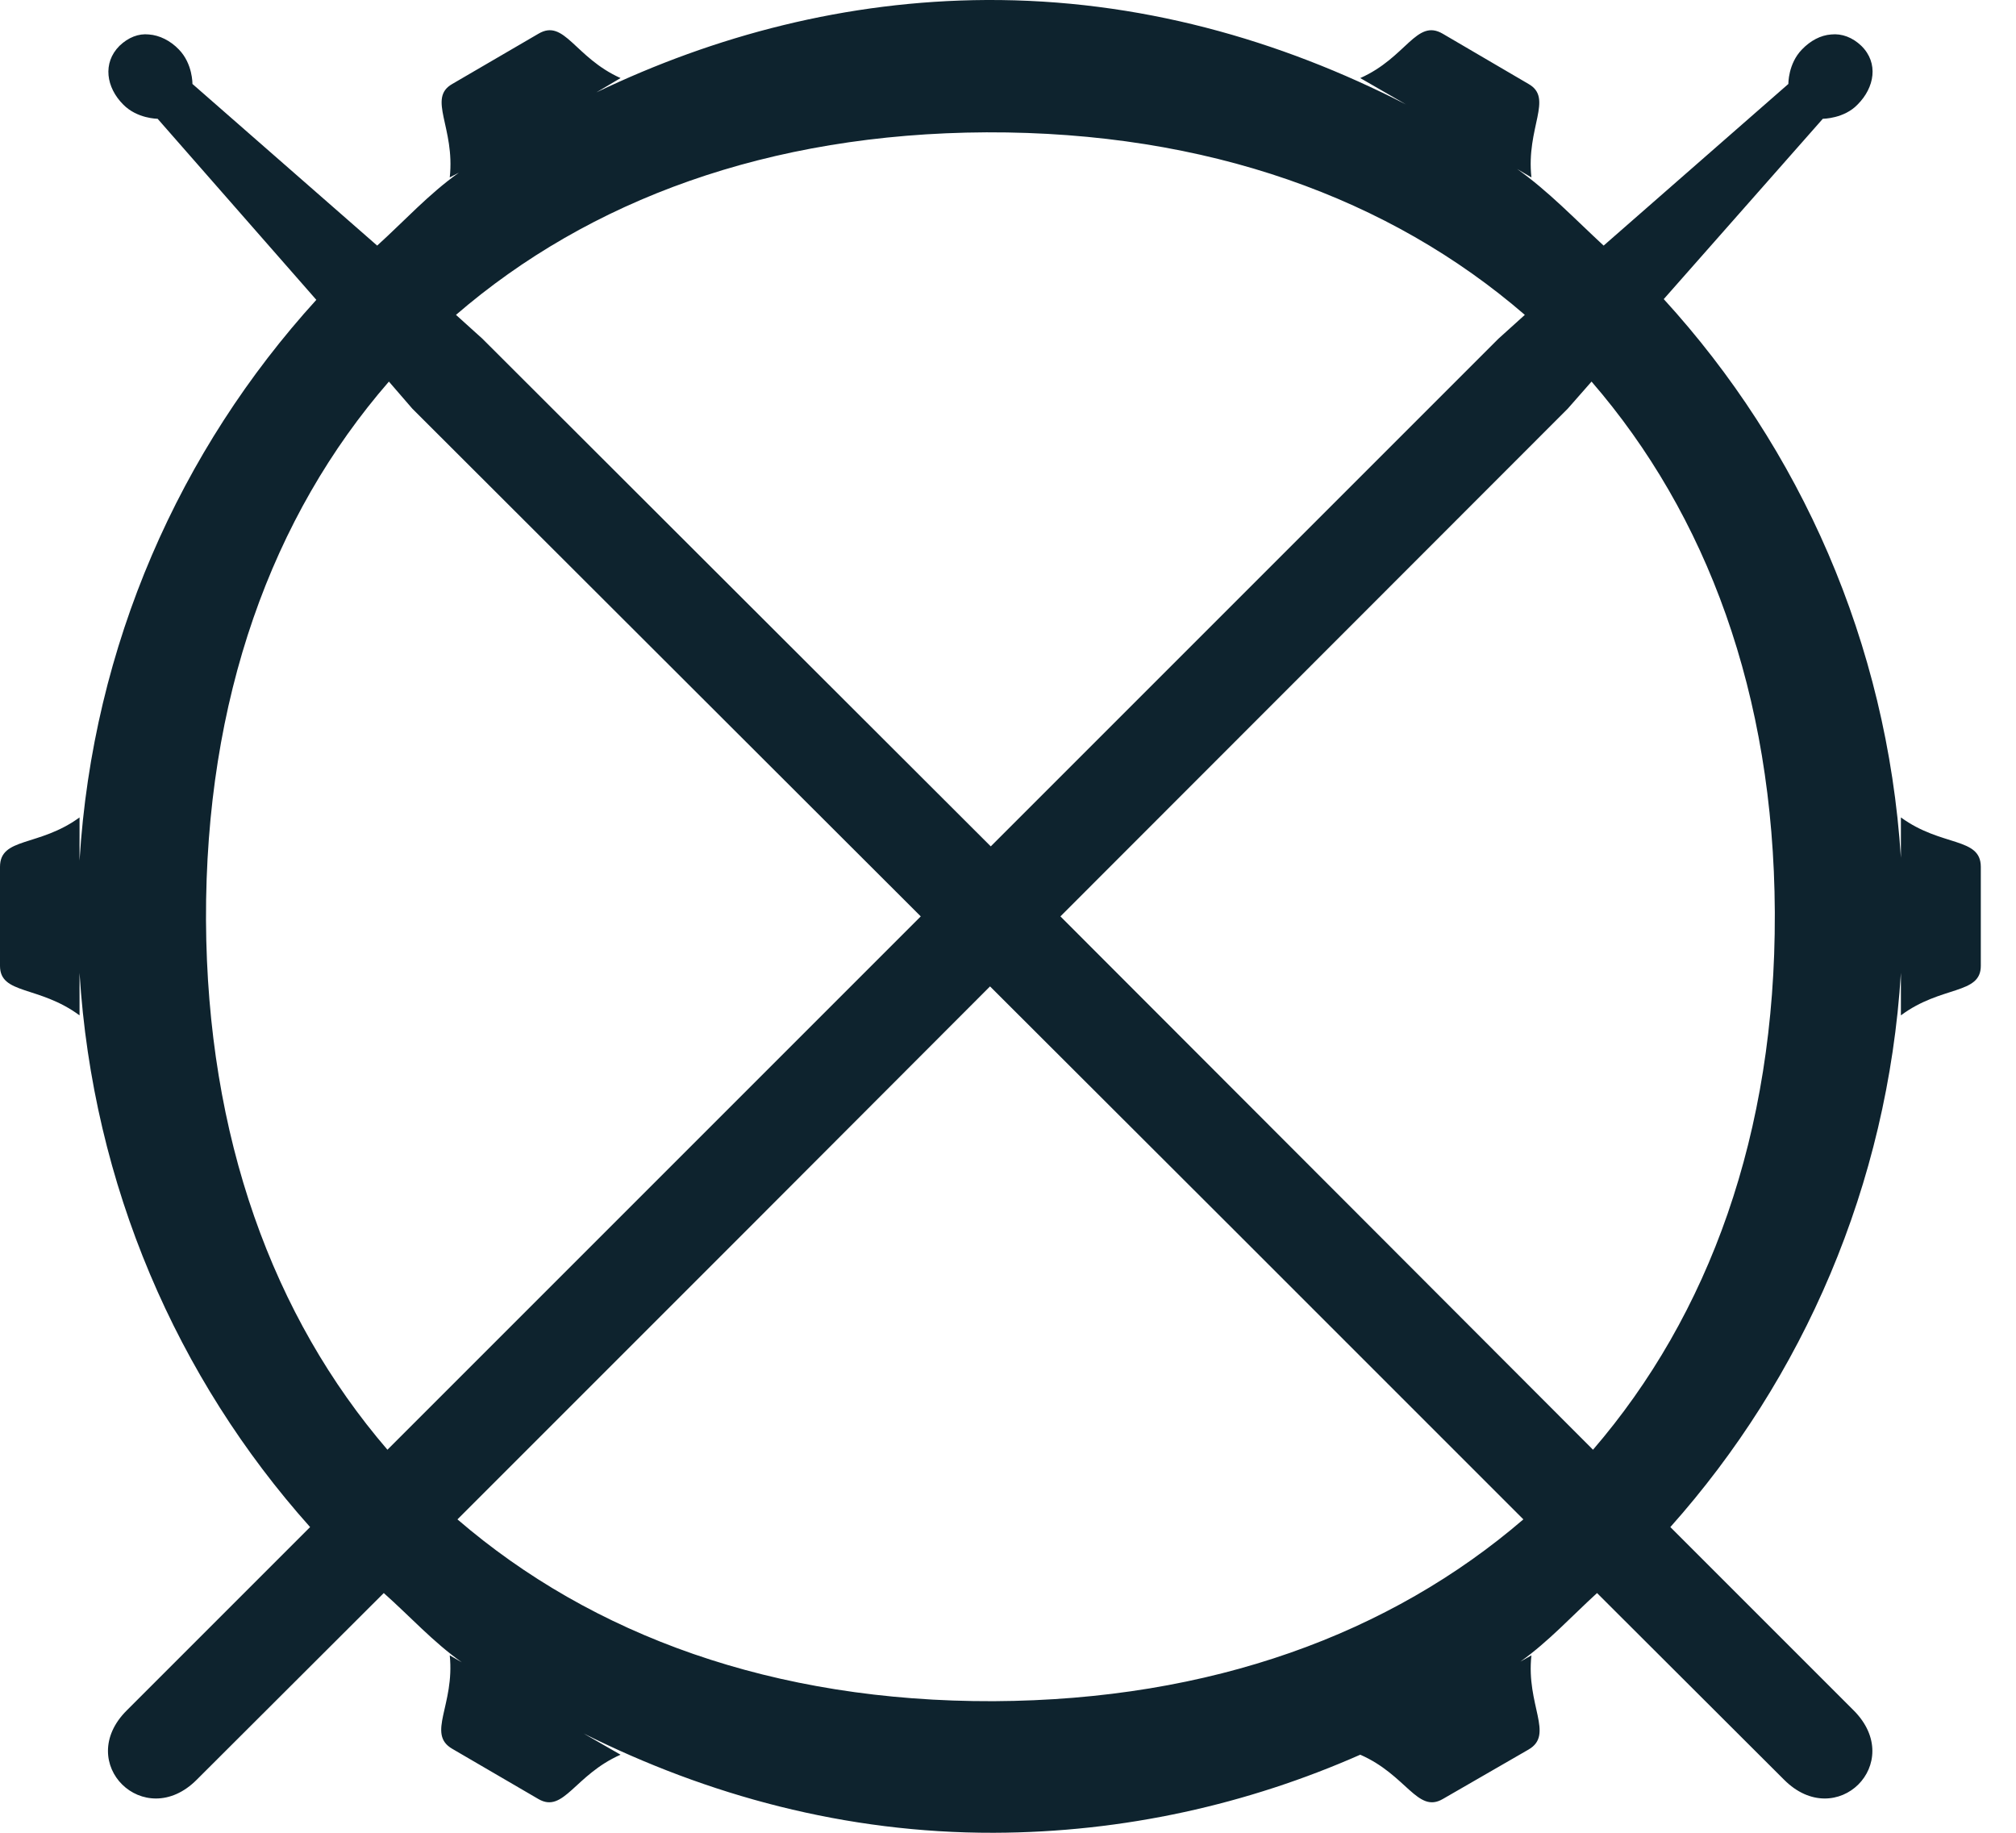 <?xml version="1.0" encoding="UTF-8" standalone="no"?>
<svg
   xmlns:svg="http://www.w3.org/2000/svg"
   xmlns="http://www.w3.org/2000/svg"
   viewBox="0 0 5.5 5"
   version="1.1">
  <path
     style="fill:#0e232e;fill-opacity:1;stroke:none;"
     d="M 2.691 0 C 2.309 0.002 1.95 0.097 1.627 0.252 L 1.693 0.213 C 1.568 0.157 1.54 0.05 1.469 0.092 L 1.234 0.229 C 1.165 0.268 1.242 0.348 1.227 0.484 L 1.252 0.471 C 1.17 0.529 1.103 0.603 1.029 0.67 L 0.525 0.229 C 0.525 0.229 0.526 0.174 0.488 0.135 C 0.465 0.111 0.435 0.096 0.406 0.094 C 0.378 0.091 0.35 0.102 0.326 0.125 C 0.279 0.172 0.29 0.239 0.336 0.285 C 0.374 0.324 0.43 0.324 0.43 0.324 L 0.863 0.818 C 0.491 1.227 0.253 1.759 0.217 2.348 L 0.217 2.23 C 0.106 2.311 -5.30125e-08 2.283 0 2.365 L 0 2.635 C -7.0357e-09 2.714 0.106 2.688 0.217 2.77 L 0.217 2.654 C 0.253 3.234 0.483 3.76 0.846 4.166 L 0.346 4.666 C 0.201 4.81 0.394 4.999 0.537 4.855 L 1.047 4.346 C 1.118 4.409 1.182 4.48 1.26 4.535 L 1.227 4.516 C 1.241 4.652 1.163 4.73 1.234 4.771 L 1.469 4.908 C 1.538 4.948 1.568 4.842 1.693 4.787 L 1.592 4.729 C 1.93 4.898 2.307 5.001 2.711 5 C 3.067 4.999 3.405 4.922 3.711 4.787 C 3.837 4.842 3.867 4.948 3.936 4.908 L 4.17 4.773 C 4.241 4.732 4.163 4.652 4.178 4.516 L 4.148 4.533 C 4.225 4.478 4.288 4.409 4.357 4.346 L 4.867 4.855 C 5.01 4.999 5.201 4.81 5.057 4.666 L 4.557 4.166 C 4.919 3.76 5.15 3.233 5.186 2.654 L 5.186 2.77 C 5.296 2.688 5.404 2.714 5.404 2.635 L 5.404 2.365 C 5.404 2.283 5.297 2.311 5.186 2.23 L 5.186 2.34 C 5.148 1.753 4.911 1.223 4.539 0.816 L 4.973 0.324 C 4.973 0.324 5.031 0.324 5.068 0.285 C 5.114 0.239 5.126 0.172 5.078 0.125 C 5.054 0.102 5.025 0.091 4.996 0.094 C 4.967 0.096 4.939 0.111 4.916 0.135 C 4.878 0.174 4.879 0.229 4.879 0.229 L 4.375 0.67 C 4.298 0.599 4.225 0.522 4.139 0.461 L 4.178 0.484 C 4.163 0.348 4.239 0.268 4.17 0.229 L 3.936 0.092 C 3.864 0.05 3.837 0.157 3.711 0.213 L 3.836 0.285 C 3.491 0.108 3.106 -0.002 2.691 0 z M 2.691 0.361 C 3.295 0.359 3.792 0.541 4.16 0.859 L 4.088 0.924 L 2.703 2.309 L 1.316 0.924 L 1.244 0.859 C 1.607 0.546 2.096 0.364 2.691 0.361 z M 1.061 1.041 L 1.125 1.115 L 2.512 2.5 L 1.668 3.344 L 1.057 3.955 C 0.745 3.592 0.565 3.103 0.562 2.51 C 0.56 1.906 0.742 1.408 1.061 1.041 z M 4.342 1.041 C 4.656 1.404 4.839 1.892 4.842 2.488 C 4.842 2.489 4.842 2.491 4.842 2.492 C 4.844 3.093 4.662 3.588 4.346 3.955 L 3.736 3.344 L 2.893 2.5 L 4.277 1.115 L 4.342 1.041 z M 2.701 2.691 L 3.355 3.344 L 4.156 4.145 C 3.793 4.457 3.305 4.638 2.711 4.641 C 2.11 4.643 1.615 4.461 1.248 4.145 L 2.049 3.344 L 2.701 2.691 z"
   />
   <animateTransform
   attributeName="transform"
   begin="0s"
   dur="1s"
   type="scale"
   from=".8"
   to="1"
   repeatCount="indefinite"
   />
</svg>